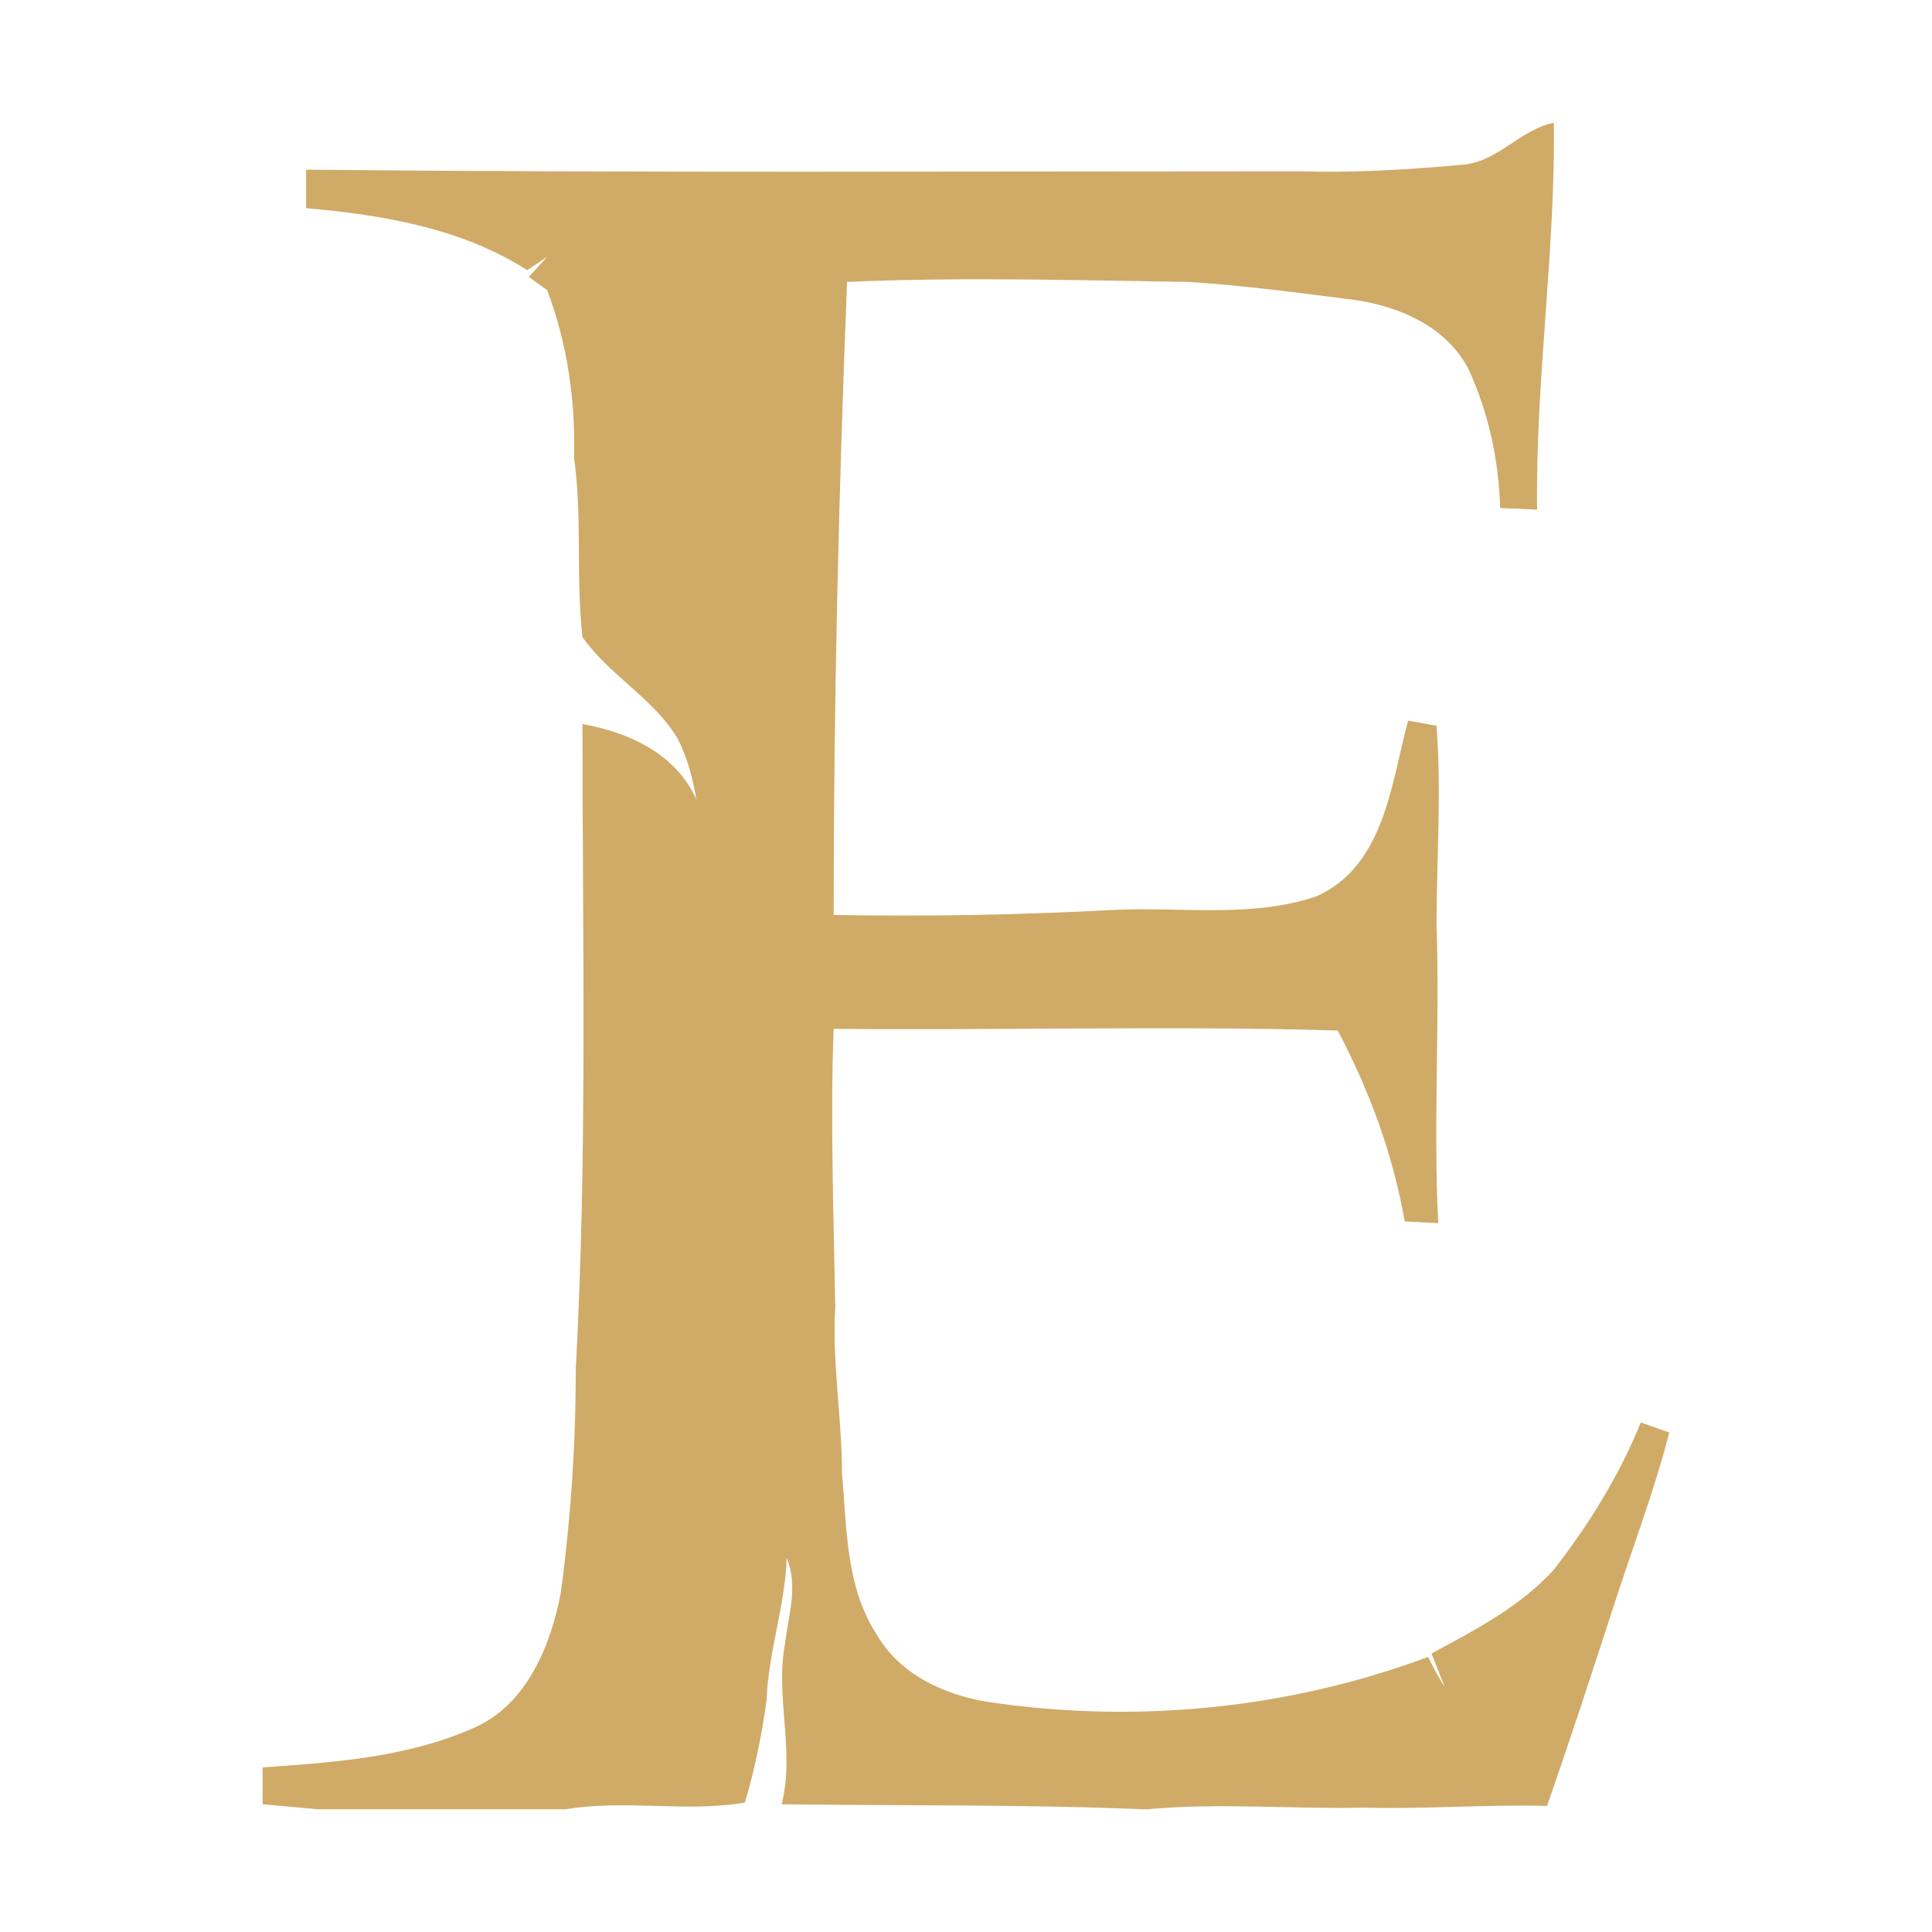 <?xml version="1.0" encoding="utf-8"?>
<!-- Generator: Adobe Illustrator 26.0.0, SVG Export Plug-In . SVG Version: 6.00 Build 0)  -->
<svg version="1.0" id="Layer_1" xmlns="http://www.w3.org/2000/svg" xmlns:xlink="http://www.w3.org/1999/xlink" x="0px" y="0px"
	 viewBox="0 0 50 50" enable-background="new 0 0 50 50" xml:space="preserve">
<path fill="#D0AB67" d="M37.873,4.261c0.91-0.087,1.474-0.91,2.34-1.084c0.043,3.337-0.477,6.675-0.433,10.012l-0.954-0.043
	c-0.043-1.257-0.303-2.471-0.824-3.597c-0.607-1.17-1.95-1.69-3.207-1.82c-1.344-0.173-2.687-0.347-4.031-0.433
	c-2.947-0.043-5.895-0.13-8.842,0c-0.217,5.461-0.347,10.922-0.347,16.383c2.427,0.043,4.811,0,7.238-0.13
	c1.734-0.087,3.554,0.217,5.244-0.347c1.777-0.78,1.95-2.947,2.384-4.551l0.737,0.13c0.13,1.734,0,3.467,0,5.158
	c0.087,2.557-0.087,5.158,0.043,7.715l-0.867-0.043c-0.303-1.734-0.91-3.381-1.734-4.941c-4.334-0.13-8.668,0-13.046-0.043
	c-0.087,2.384,0,4.768,0.043,7.195c-0.087,1.43,0.173,2.861,0.173,4.291c0.13,1.43,0.087,2.947,0.91,4.204
	c0.607,1.04,1.777,1.56,2.904,1.734c3.814,0.563,7.758,0.173,11.356-1.17c0.13,0.26,0.26,0.52,0.433,0.78
	c-0.13-0.303-0.217-0.563-0.347-0.867c1.127-0.607,2.297-1.214,3.164-2.167c0.91-1.17,1.69-2.427,2.254-3.814l0.737,0.26
	c-0.39,1.517-0.954,2.991-1.43,4.464c-0.563,1.734-1.127,3.467-1.734,5.201c-1.56-0.043-3.164,0.087-4.724,0.043
	c-1.864,0.043-3.771-0.13-5.634,0.043h-0.087c-3.121-0.13-6.241-0.087-9.362-0.13c0.347-1.387-0.173-2.774,0.087-4.161
	c0.087-0.737,0.347-1.474,0.043-2.21c-0.043,1.257-0.477,2.427-0.52,3.684c-0.13,0.91-0.303,1.777-0.563,2.644
	c-1.517,0.26-3.077-0.087-4.638,0.173H8.227c-0.477-0.043-0.954-0.087-1.43-0.13v-0.954c1.864-0.13,3.771-0.26,5.504-1.04
	c1.344-0.607,1.95-2.124,2.21-3.467c0.26-1.907,0.39-3.857,0.39-5.808c0.303-5.548,0.173-11.139,0.173-16.687
	c1.214,0.217,2.427,0.78,2.947,1.95c-0.087-0.52-0.217-1.04-0.477-1.56c-0.607-1.04-1.777-1.647-2.471-2.644
	c-0.173-1.56,0-3.121-0.217-4.638c0.043-1.474-0.173-2.947-0.693-4.334l-0.477-0.347l0.477-0.52l-0.52,0.347
	c-1.69-1.084-3.727-1.43-5.721-1.604V4.391c8.582,0.087,17.12,0.043,25.702,0.043C35.012,4.477,36.442,4.391,37.873,4.261"/>
</svg>
